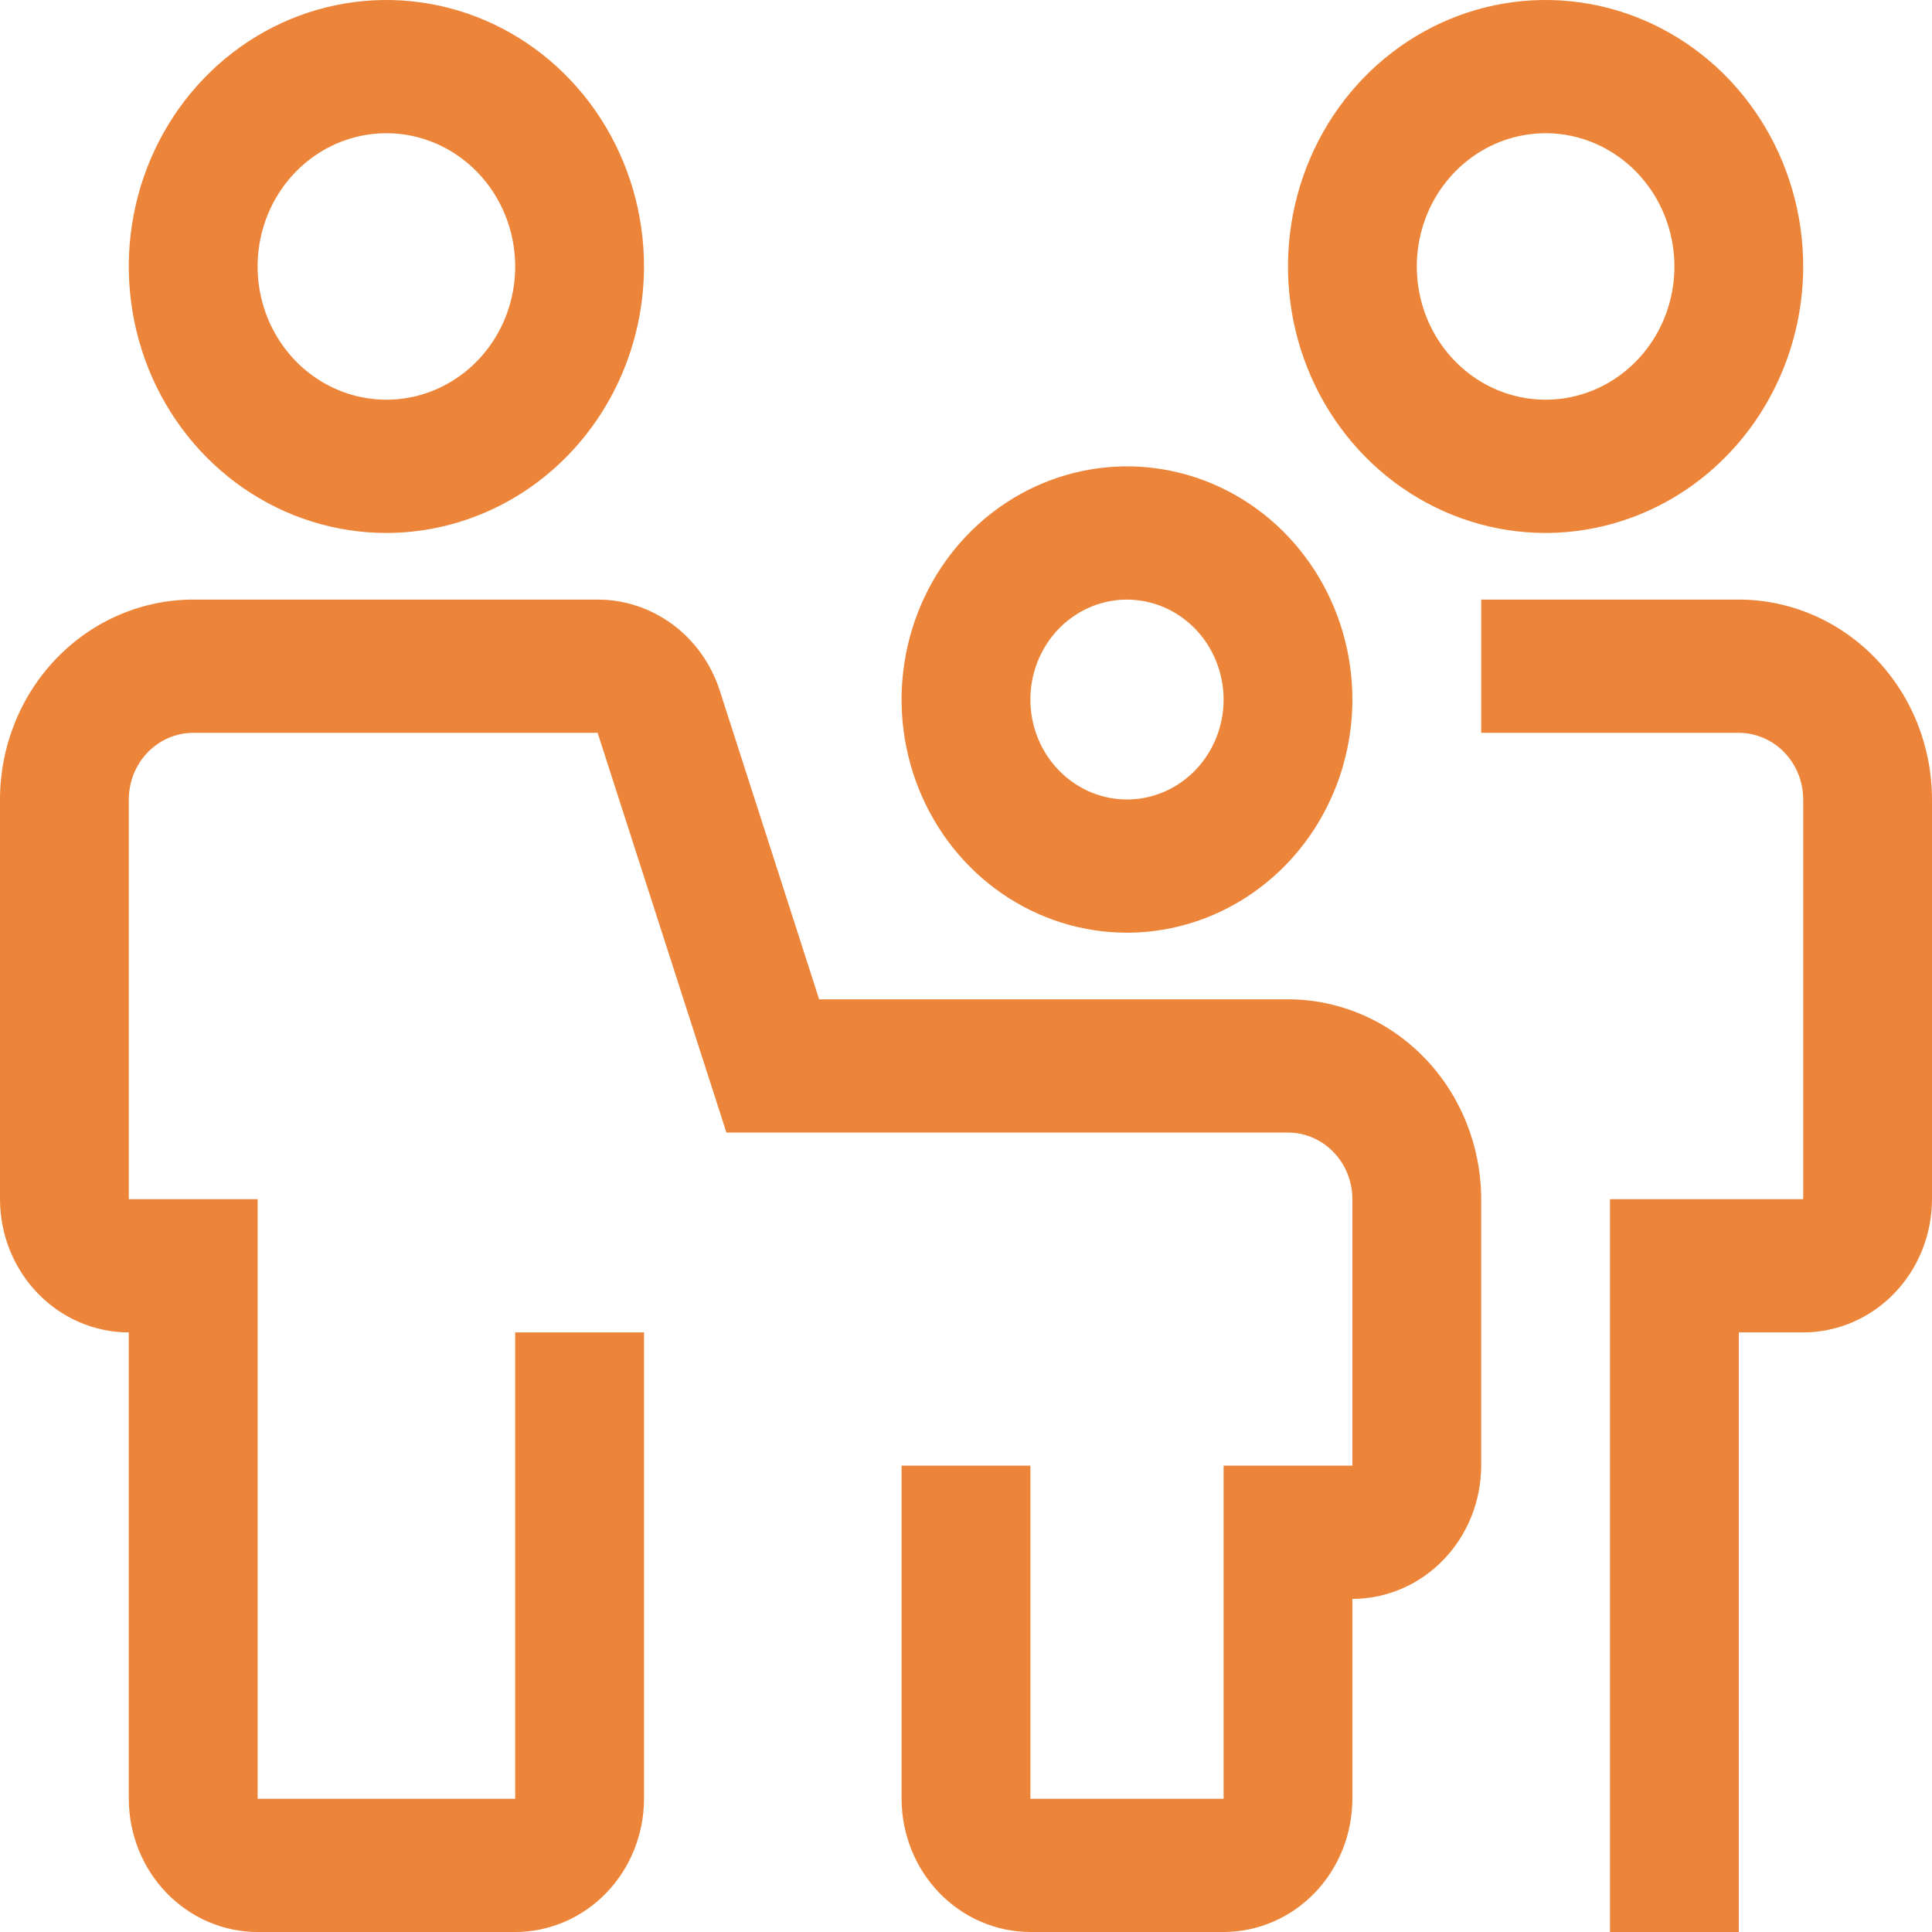 <svg fill="none" height="100" viewBox="0 0 100 100" width="100" xmlns="http://www.w3.org/2000/svg"><g fill="#ec8539"><path d="m63.333 100h-10c-1.768-.002-3.462-.729-4.712-2.022-1.25-1.293-1.953-3.046-1.955-4.875v-17.241h6.667v17.241h10v-17.241h6.667v-13.793c-.001-.914-.352-1.791-.977-2.437-.625-.646-1.472-1.01-2.356-1.011h-29.067l-6.667-20.69h-20.933c-.884.001-1.731.364-2.356 1.011s-.976 1.523-.977 2.437v20.69h6.667v31.035h13.333v-24.138h6.667v24.138c-.002 1.829-.705 3.582-1.955 4.875-1.25 1.293-2.945 2.02-4.712 2.022h-13.333c-1.768-.002-3.462-.729-4.712-2.022-1.25-1.293-1.953-3.046-1.955-4.875v-24.138c-1.768-.002-3.462-.729-4.712-2.022-1.25-1.293-1.953-3.046-1.955-4.875v-20.69c.003-2.743 1.057-5.372 2.932-7.312 1.875-1.94 4.417-3.03 7.068-3.033h20.933c1.399-.001 2.763.454 3.898 1.3s1.984 2.041 2.425 3.414l5.143 15.976h24.267c2.651.003 5.193 1.093 7.068 3.033 1.875 1.939 2.929 4.569 2.932 7.312v13.793c-.002 1.829-.705 3.582-1.955 4.875-1.25 1.293-2.945 2.02-4.712 2.022v10.345c-.002 1.829-.705 3.582-1.955 4.875-1.25 1.293-2.945 2.02-4.712 2.022z"/><path d="m90 100h-6.667v-37.931h10v-20.69c-.001-.914-.352-1.791-.977-2.437s-1.472-1.01-2.356-1.011h-13.333v-6.897h13.333c2.651.003 5.193 1.093 7.068 3.033 1.875 1.939 2.929 4.569 2.932 7.312v20.69c-.002 1.829-.705 3.582-1.954 4.875-1.25 1.293-2.945 2.02-4.712 2.022h-3.333z"/><path d="m20 27.586c-2.637 0-5.215-.809-7.408-2.325-2.193-1.516-3.902-3.67-4.911-6.19-1.009-2.52-1.273-5.294-.759-7.969.514-2.676 1.784-5.133 3.649-7.062 1.865-1.929 4.24-3.243 6.827-3.775s5.267-.259 7.704.785c2.436 1.044 4.519 2.812 5.984 5.08s2.247 4.935 2.247 7.663c-.004 3.657-1.411 7.162-3.91 9.748-2.5 2.586-5.888 4.04-9.423 4.045zm0-20.69c-1.319 0-2.607.404-3.704 1.162-1.096.758-1.951 1.835-2.455 3.095-.505 1.26-.637 2.647-.379 3.985s.892 2.567 1.825 3.531c.932.965 2.12 1.621 3.413 1.887s2.634.13 3.852-.393 2.259-1.406 2.992-2.54c.733-1.134 1.123-2.468 1.123-3.832-.002-1.829-.705-3.582-1.954-4.875-1.25-1.293-2.945-2.02-4.712-2.022z"/><path d="m80 27.586c-2.637 0-5.215-.809-7.408-2.325-2.193-1.516-3.902-3.67-4.911-6.19-1.009-2.52-1.273-5.294-.759-7.969.514-2.676 1.784-5.133 3.649-7.062 1.865-1.929 4.24-3.243 6.827-3.775s5.267-.259 7.704.785c2.436 1.044 4.519 2.812 5.984 5.08 1.465 2.268 2.247 4.935 2.247 7.663-.004 3.657-1.411 7.162-3.91 9.748s-5.888 4.04-9.423 4.045zm0-20.69c-1.319 0-2.607.404-3.704 1.162-1.096.758-1.951 1.835-2.455 3.095-.504 1.26-.637 2.647-.379 3.985.257 1.338.892 2.567 1.825 3.531.932.965 2.12 1.621 3.413 1.887s2.634.13 3.852-.393c1.218-.522 2.259-1.406 2.992-2.54.733-1.134 1.124-2.468 1.124-3.832-.002-1.829-.705-3.582-1.955-4.875-1.25-1.293-2.945-2.02-4.712-2.022z"/><path d="m58.333 48.276c-2.307 0-4.563-.708-6.482-2.034-1.919-1.326-3.414-3.211-4.297-5.416s-1.114-4.632-.664-6.973c.45-2.341 1.561-4.492 3.193-6.179 1.632-1.688 3.71-2.837 5.974-3.303 2.263-.466 4.609-.227 6.741.687 2.132.913 3.954 2.46 5.236 4.445 1.282 1.985 1.966 4.318 1.966 6.705-.004 3.2-1.234 6.268-3.421 8.53-2.187 2.263-5.153 3.535-8.246 3.539zm0-17.241c-.989 0-1.956.303-2.778.872-.822.568-1.463 1.376-1.842 2.321-.378.945-.477 1.985-.284 2.989.193 1.003.669 1.925 1.368 2.648.699.723 1.59 1.216 2.56 1.416.97.2 1.975.097 2.889-.294s1.694-1.054 2.244-1.905c.549-.851.843-1.851.843-2.874-.002-1.371-.529-2.686-1.466-3.655s-2.208-1.515-3.534-1.517z"/></g></svg>
